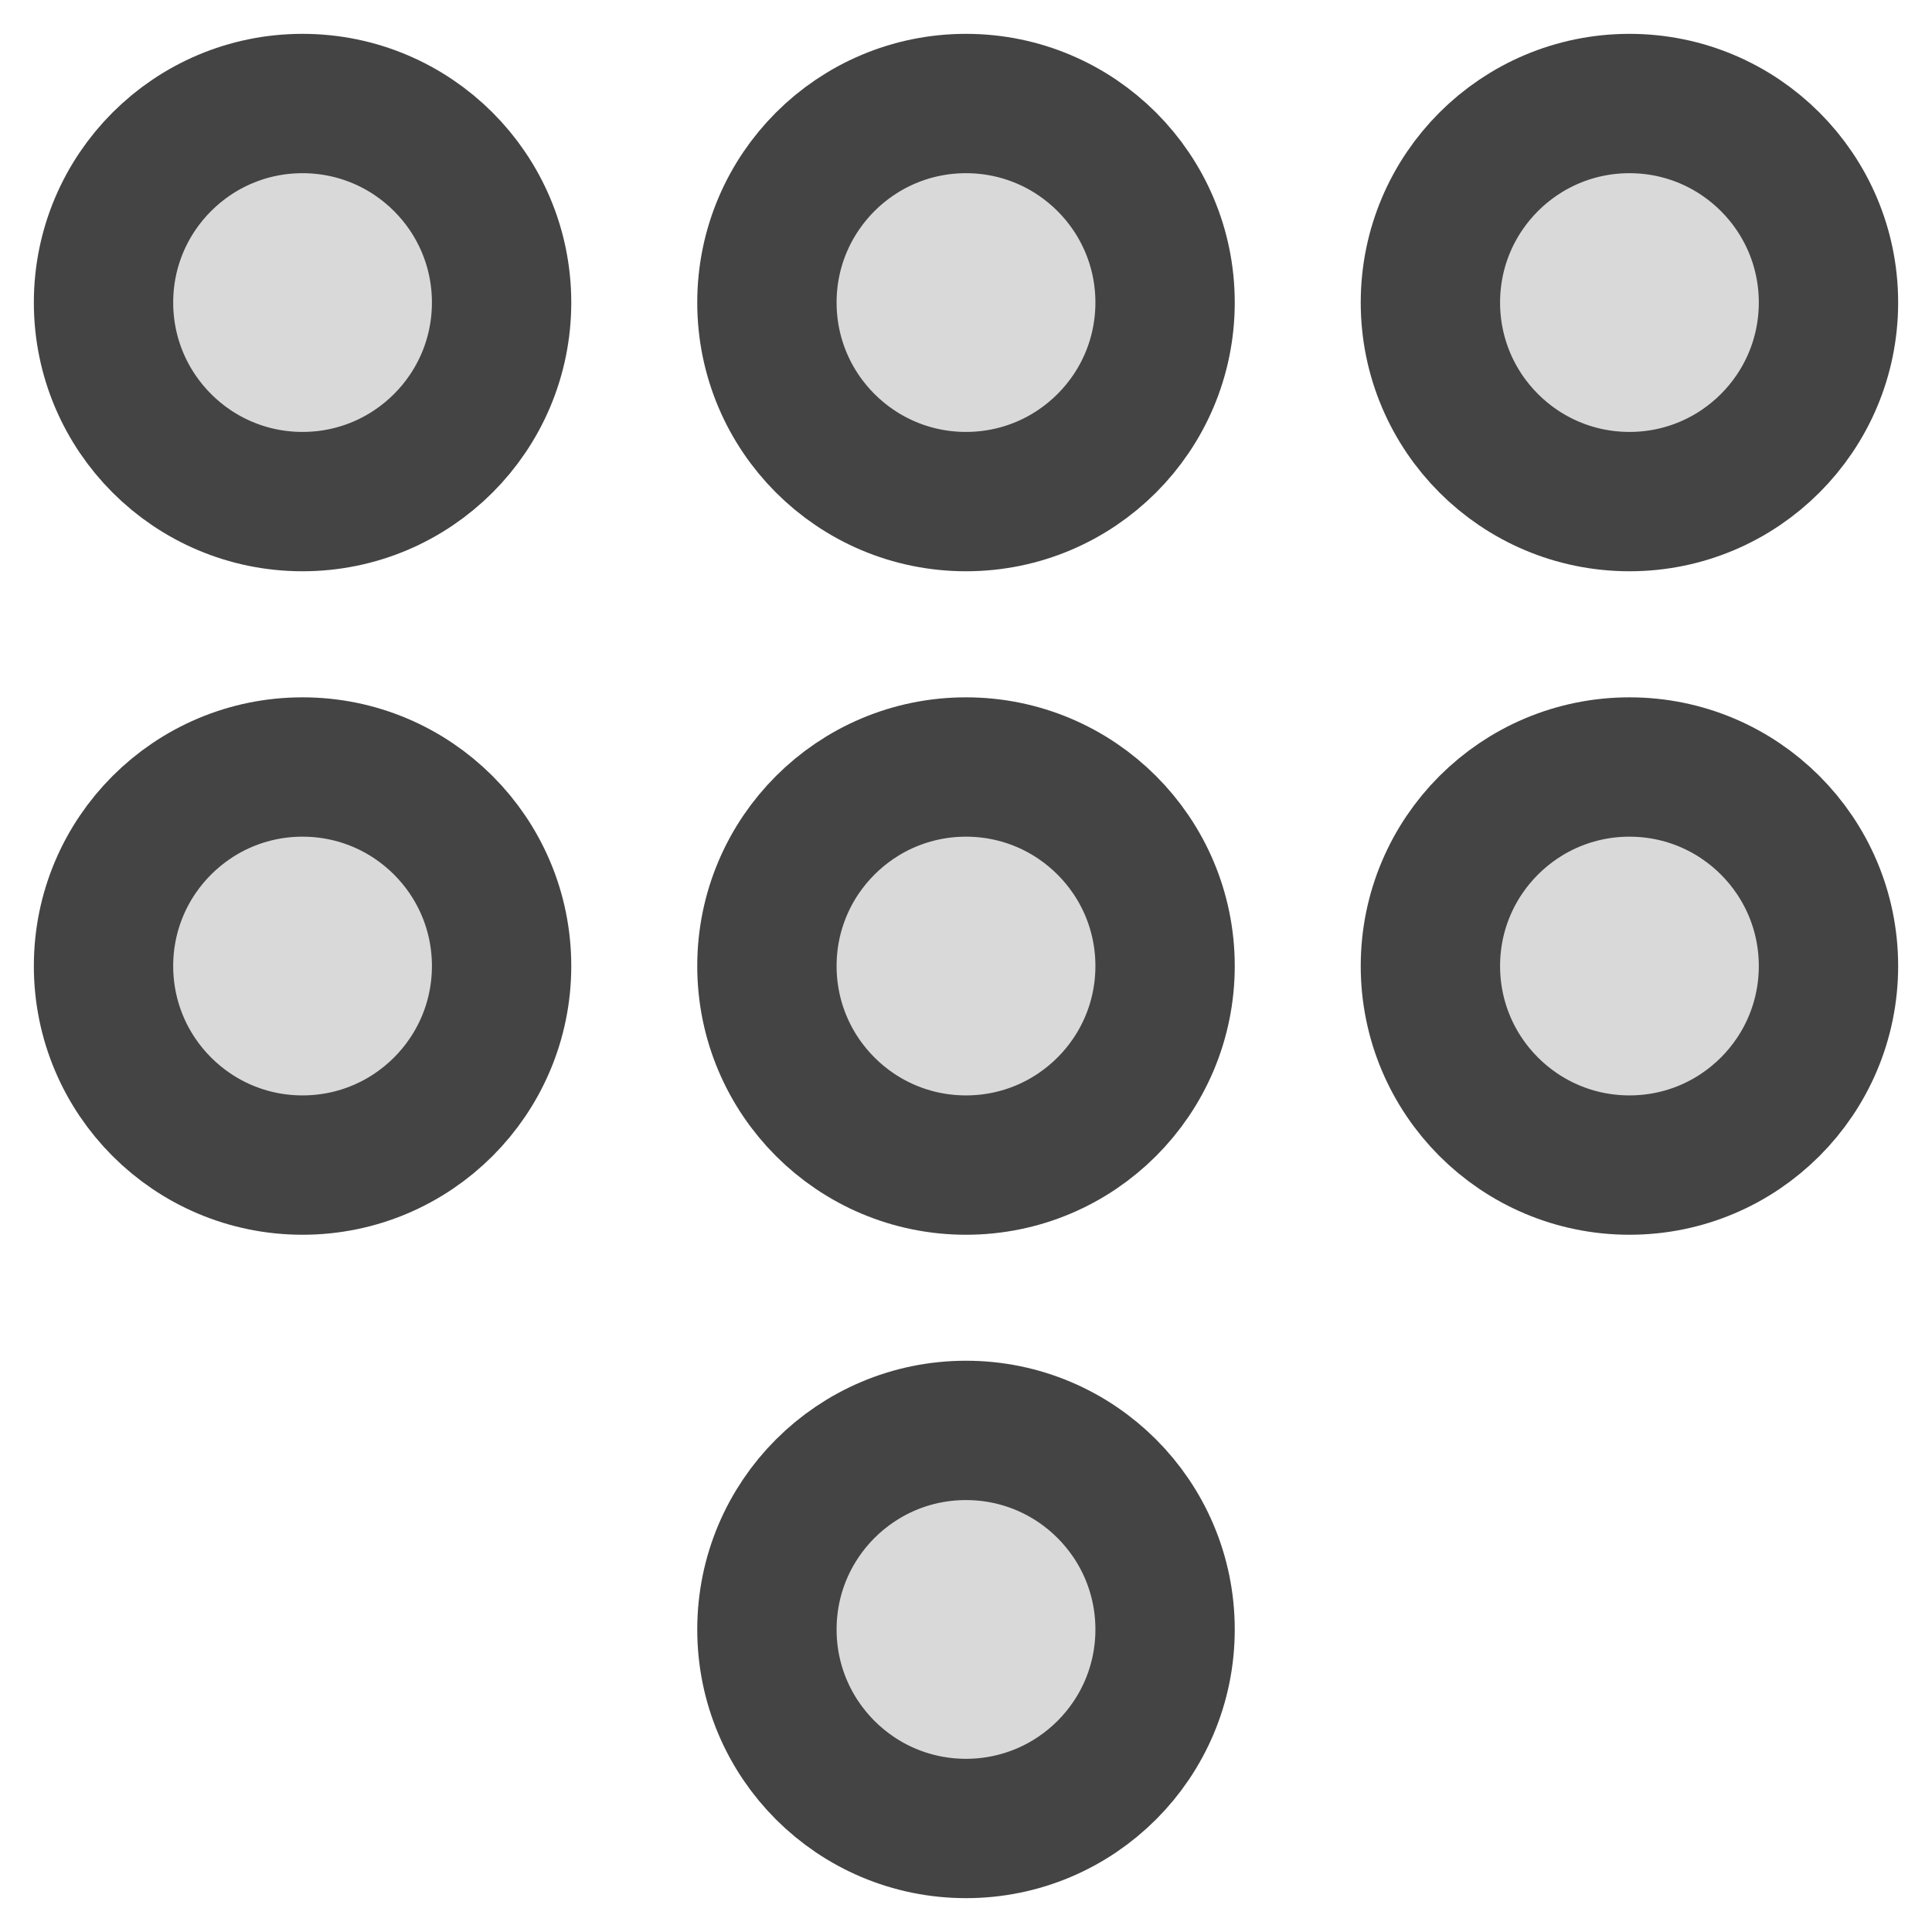 <svg width="24" height="24" viewBox="0 0 24 24" fill="none" xmlns="http://www.w3.org/2000/svg">
<g clip-path="url(#clip0_3632_1757)">
<path d="M3.758 6.231C5.124 6.231 6.231 5.124 6.231 3.758C6.231 2.393 5.124 1.286 3.758 1.286C2.393 1.286 1.286 2.393 1.286 3.758C1.286 5.124 2.393 6.231 3.758 6.231Z" fill="#D9D9D9" stroke="#444444" stroke-width="1.731" stroke-linecap="round" stroke-linejoin="round"/>
<path d="M3.758 14.473C5.124 14.473 6.231 13.366 6.231 12C6.231 10.635 5.124 9.528 3.758 9.528C2.393 9.528 1.286 10.635 1.286 12C1.286 13.366 2.393 14.473 3.758 14.473Z" fill="#D9D9D9" stroke="#444444" stroke-width="1.731" stroke-linecap="round" stroke-linejoin="round"/>
<path d="M12 6.231C13.366 6.231 14.473 5.124 14.473 3.758C14.473 2.393 13.366 1.286 12 1.286C10.634 1.286 9.527 2.393 9.527 3.758C9.527 5.124 10.634 6.231 12 6.231Z" fill="#D9D9D9" stroke="#444444" stroke-width="1.731" stroke-linecap="round" stroke-linejoin="round"/>
<path d="M12 14.473C13.366 14.473 14.473 13.366 14.473 12C14.473 10.635 13.366 9.528 12 9.528C10.634 9.528 9.527 10.635 9.527 12C9.527 13.366 10.634 14.473 12 14.473Z" fill="#D9D9D9" stroke="#444444" stroke-width="1.731" stroke-linecap="round" stroke-linejoin="round"/>
<path d="M12 22.714C13.366 22.714 14.473 21.607 14.473 20.242C14.473 18.876 13.366 17.769 12 17.769C10.634 17.769 9.527 18.876 9.527 20.242C9.527 21.607 10.634 22.714 12 22.714Z" fill="#D9D9D9" stroke="#444444" stroke-width="1.731" stroke-linecap="round" stroke-linejoin="round"/>
<path d="M20.242 6.231C21.607 6.231 22.714 5.124 22.714 3.758C22.714 2.393 21.607 1.286 20.242 1.286C18.876 1.286 17.769 2.393 17.769 3.758C17.769 5.124 18.876 6.231 20.242 6.231Z" fill="#D9D9D9" stroke="#444444" stroke-width="1.731" stroke-linecap="round" stroke-linejoin="round"/>
<path d="M20.242 14.473C21.607 14.473 22.714 13.366 22.714 12C22.714 10.635 21.607 9.528 20.242 9.528C18.876 9.528 17.769 10.635 17.769 12C17.769 13.366 18.876 14.473 20.242 14.473Z" fill="#D9D9D9" stroke="#444444" stroke-width="1.731" stroke-linecap="round" stroke-linejoin="round"/>
</g>
<defs>
<clipPath id="clip0_3632_1757">
<rect width="24" height="24" fill="white"/>
</clipPath>
</defs>
</svg>
